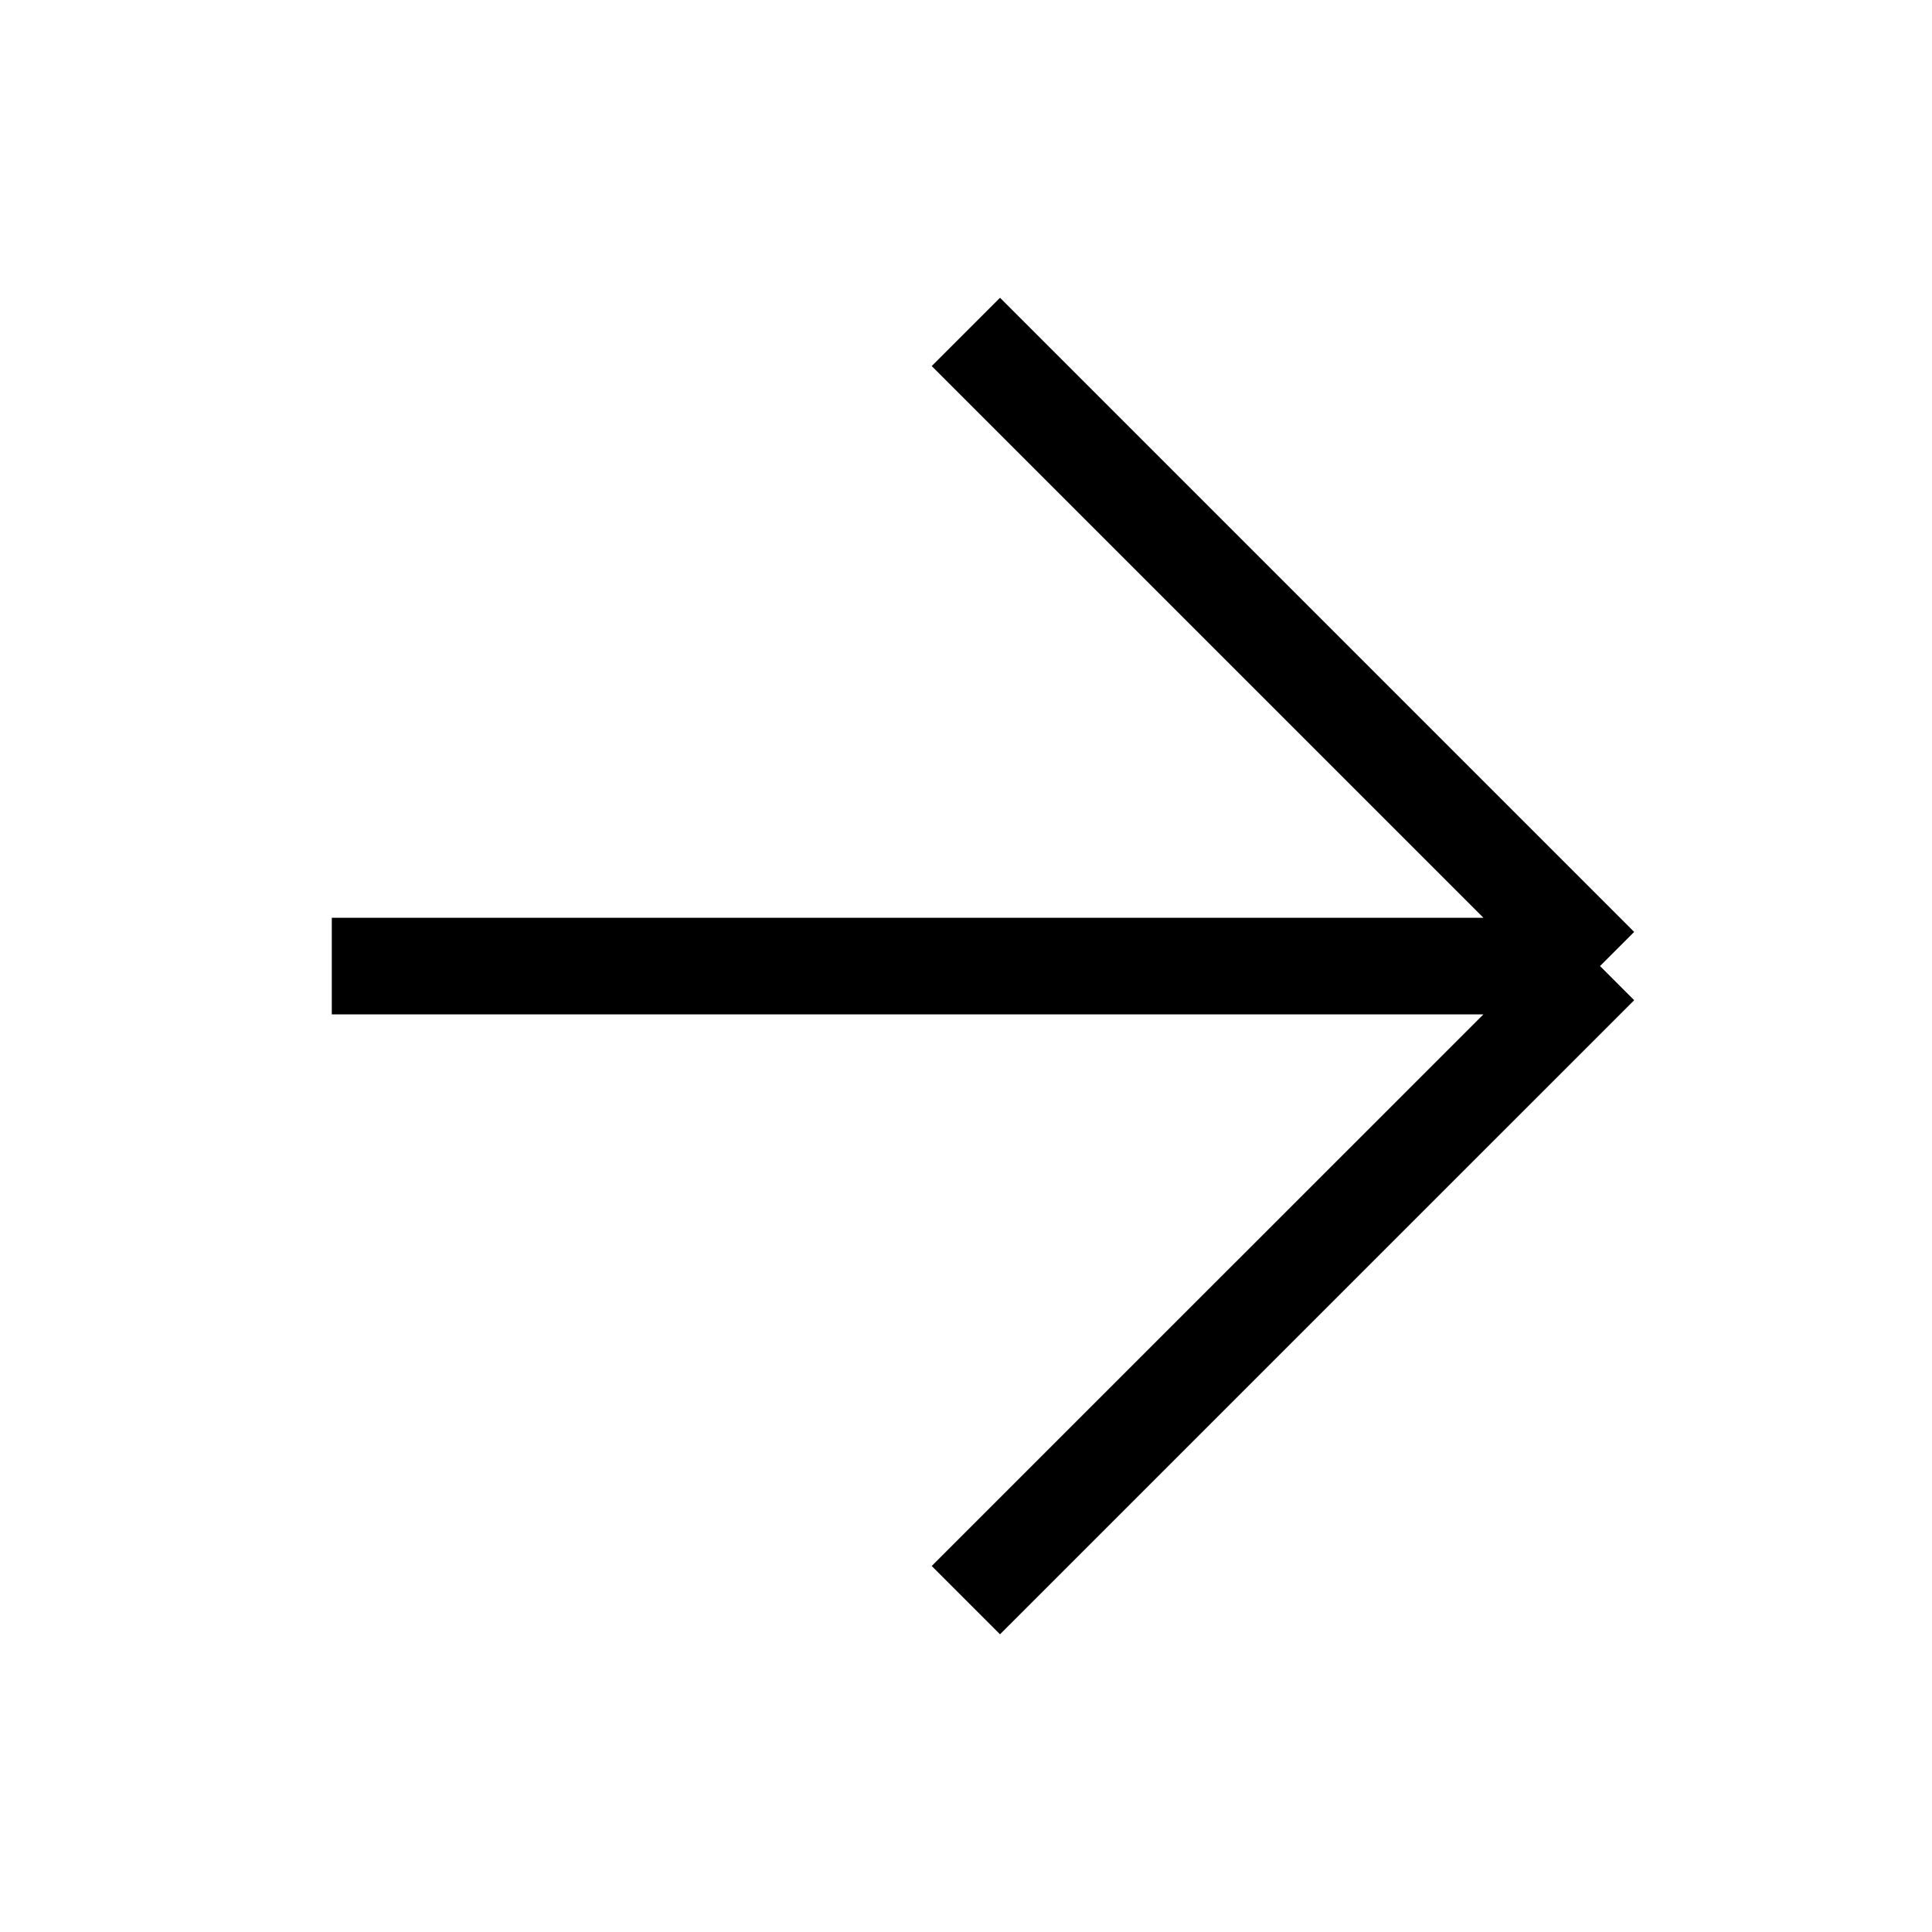 <svg width="30" height="30" viewBox="0 0 30 30" fill="none" xmlns="http://www.w3.org/2000/svg">
<g id="Icons">
<path id="Vector 4" d="M14.998 5.154L24.845 15.001M24.845 15.001L14.998 24.847M24.845 15.001H5.152" stroke="black" stroke-width="1.5"/>
</g>
</svg>

